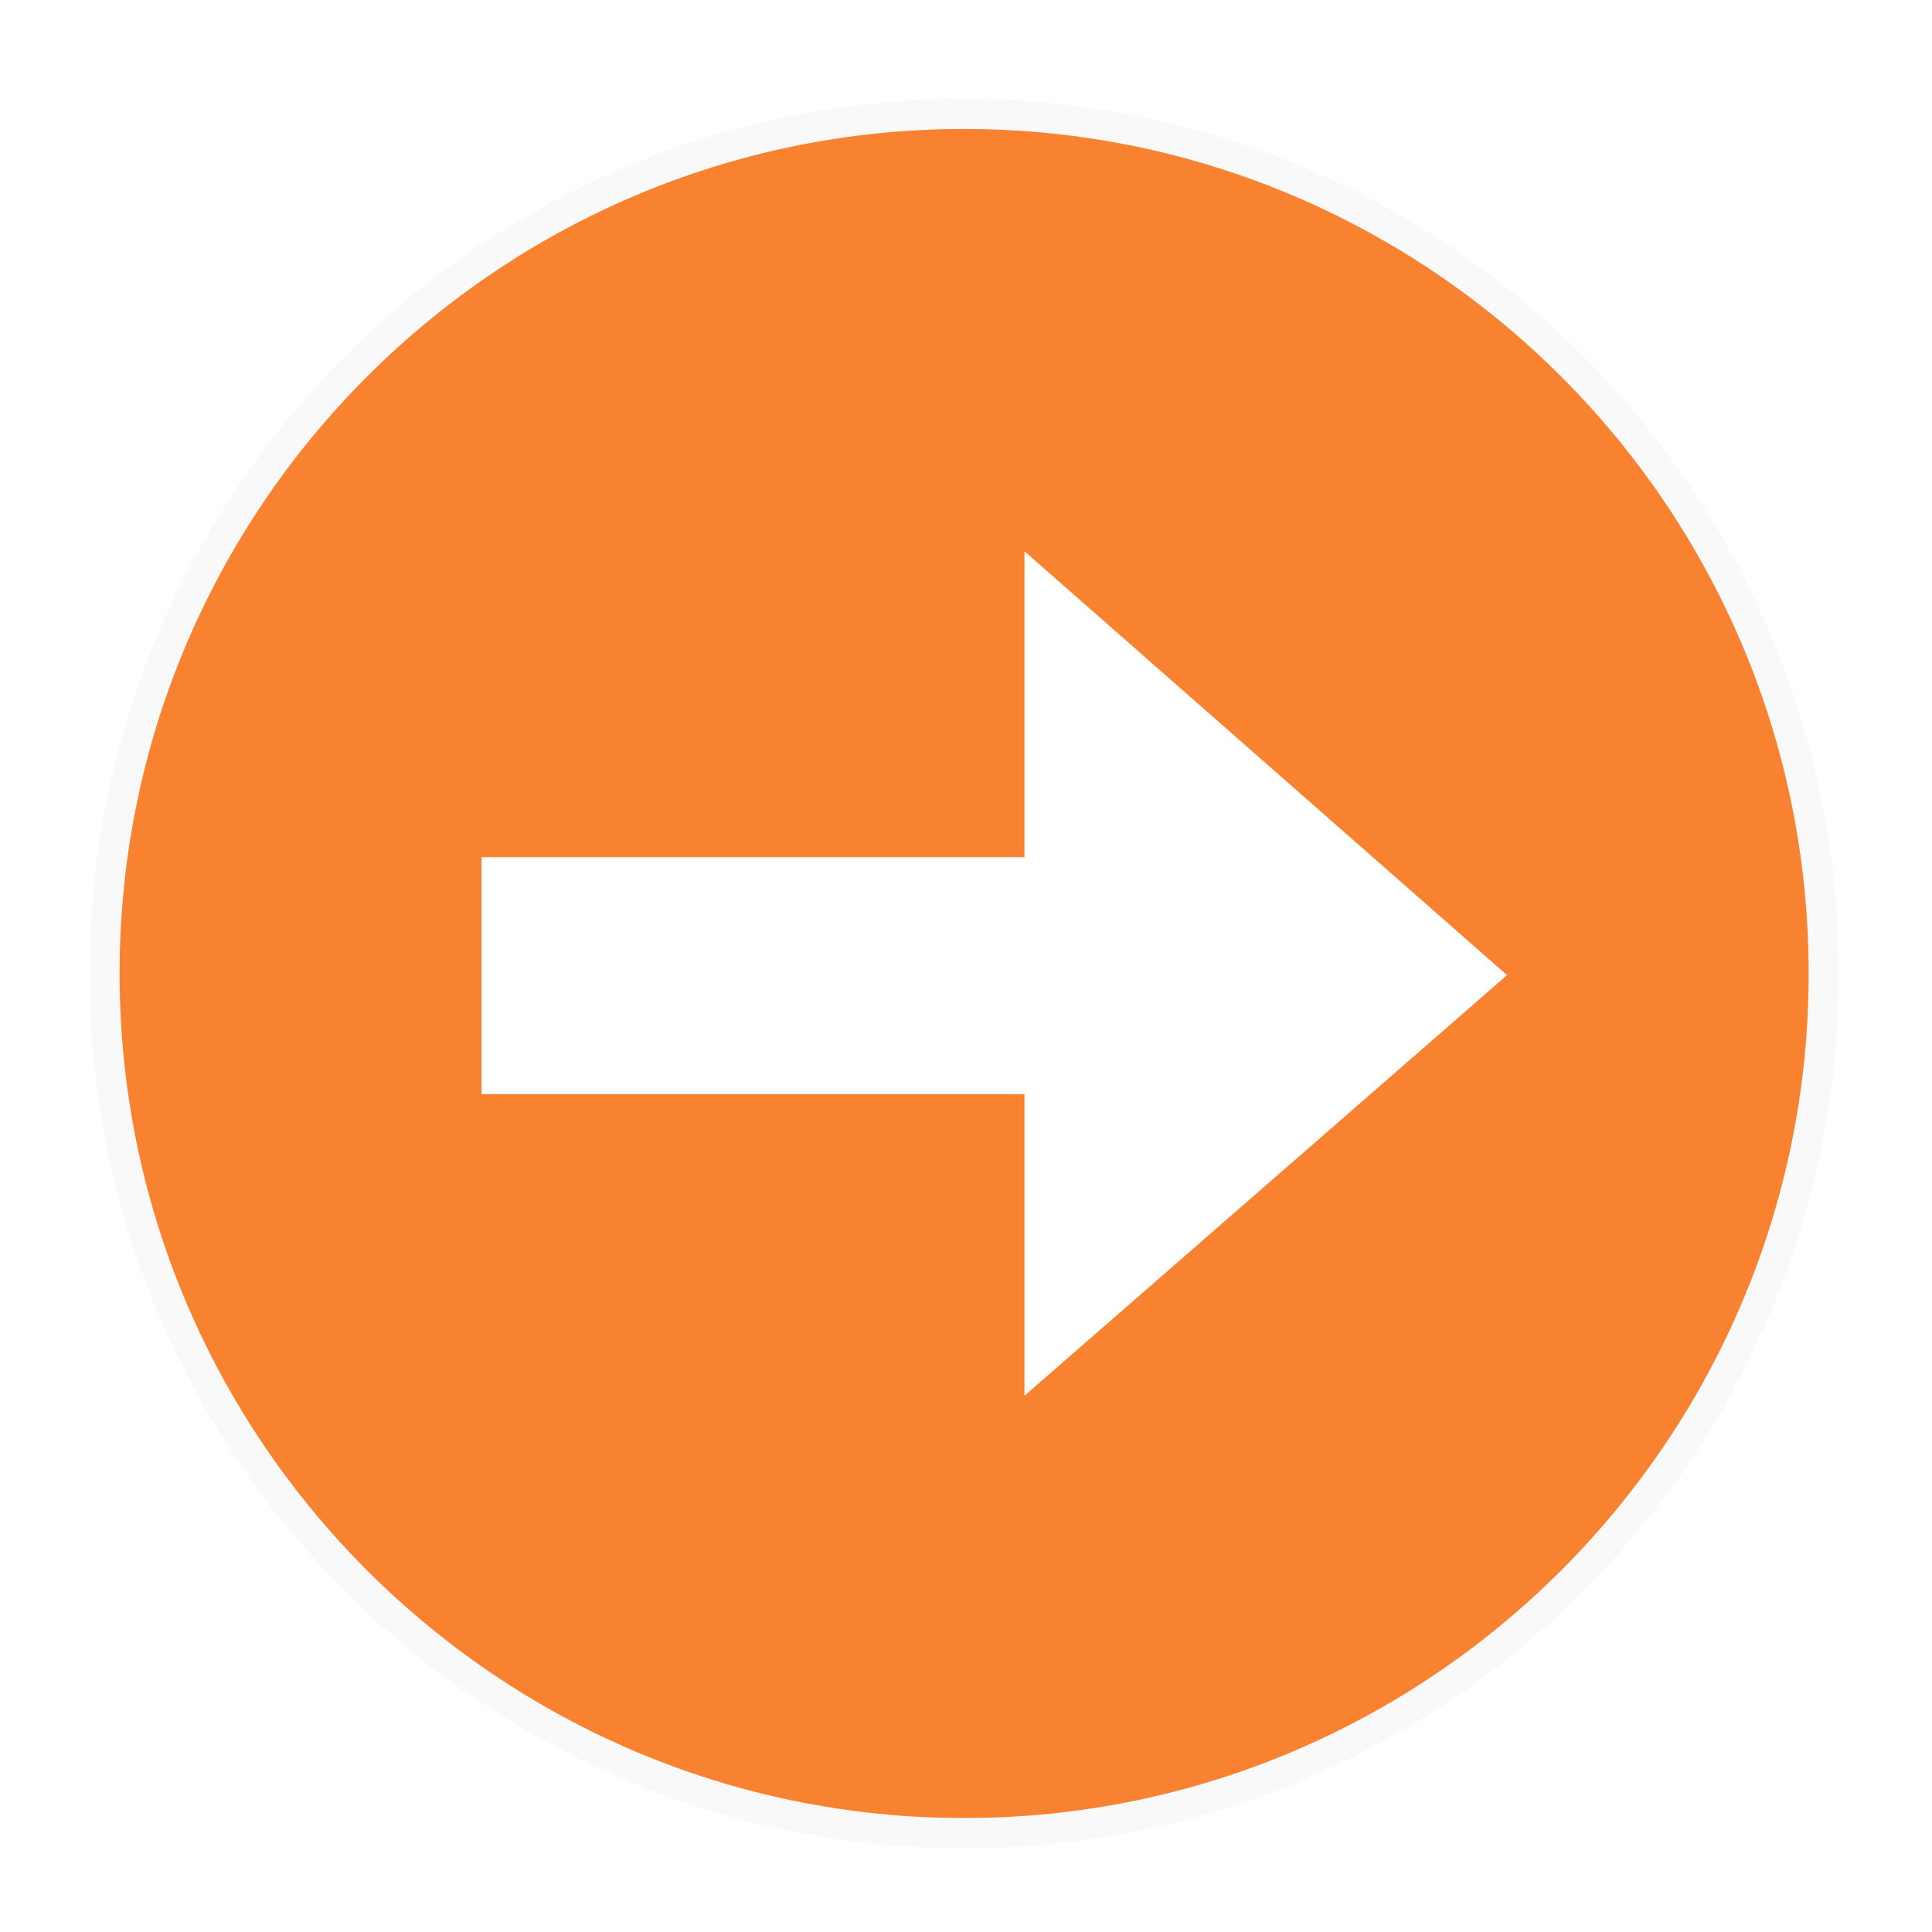 <svg width="32" height="32" version="1.1" xmlns="http://www.w3.org/2000/svg" xmlns:xlink="http://www.w3.org/1999/xlink">
 <defs>
  <style id="current-color-scheme" type="text/css">.ColorScheme-Text {
        color:#31363b;
      }
      .ColorScheme-Background{
        color:#eff0f1;
      }
      .ColorScheme-ViewText {
        color:#31363b;
      }
      .ColorScheme-ViewBackground{
        color:#fcfcfc;
      }
      .ColorScheme-ViewHover {
        color:#3daee9;
      }
      .ColorScheme-ViewFocus{
        color:#3daee9;
      }
      .ColorScheme-ButtonText {
        color:#31363b;
      }
      .ColorScheme-ButtonBackground{
        color:#eff0f1;
      }
      .ColorScheme-ButtonHover {
        color:#3daee9;
      }
      .ColorScheme-ButtonFocus{
        color:#3daee9;
      }</style>
  <filter id="a" x="-.036" y="-.036" width="1.072" height="1.072" color-interpolation-filters="sRGB">
   <feGaussianBlur stdDeviation="0.435"/>
  </filter>
 </defs>
 <g transform="translate(-6.13 -1009.8)">
  <g transform="matrix(3.182 0 0 3.182 -1217.5 -701.24)">
   <g id="system-log-out" transform="matrix(.314 0 0 .314 353.77 568.54)">
    <rect x="98" y="-98" width="32" height="32" rx="0" ry="0" opacity="0" stroke-width="2" style="paint-order:fill markers stroke"/>
    <g transform="translate(98,-98)">
     <path d="m16 1.5c-8 0-14.5 6.5-14.5 14.5s6.5 14.5 14.5 14.5 14.5-6.5 14.5-14.5-6.5-14.5-14.5-14.5z" color="#000000" filter="url(#a)" opacity=".15" overflow="visible"/>
     <path d="m16 2c-7.724 0-14 6.276-14 14 0 7.724 6.276 14 14 14 7.724 0 14-6.276 14-14 0-7.724-6.276-14-14-14z" color="#000000" fill="#f88230" overflow="visible"/>
     <path d="m16 1.5c-8 0-14.5 6.5-14.5 14.5s6.5 14.5 14.5 14.5 14.5-6.5 14.5-14.5-6.5-14.5-14.5-14.5z" color="#000000" fill="none" opacity=".35" overflow="visible"/>
     <path d="m17 9 8 7.027-8 6.973v-5h-9v-3.928h9z" fill="#fff" overflow="visible"/>
    </g>
   </g>
  </g>
 </g>
</svg>
